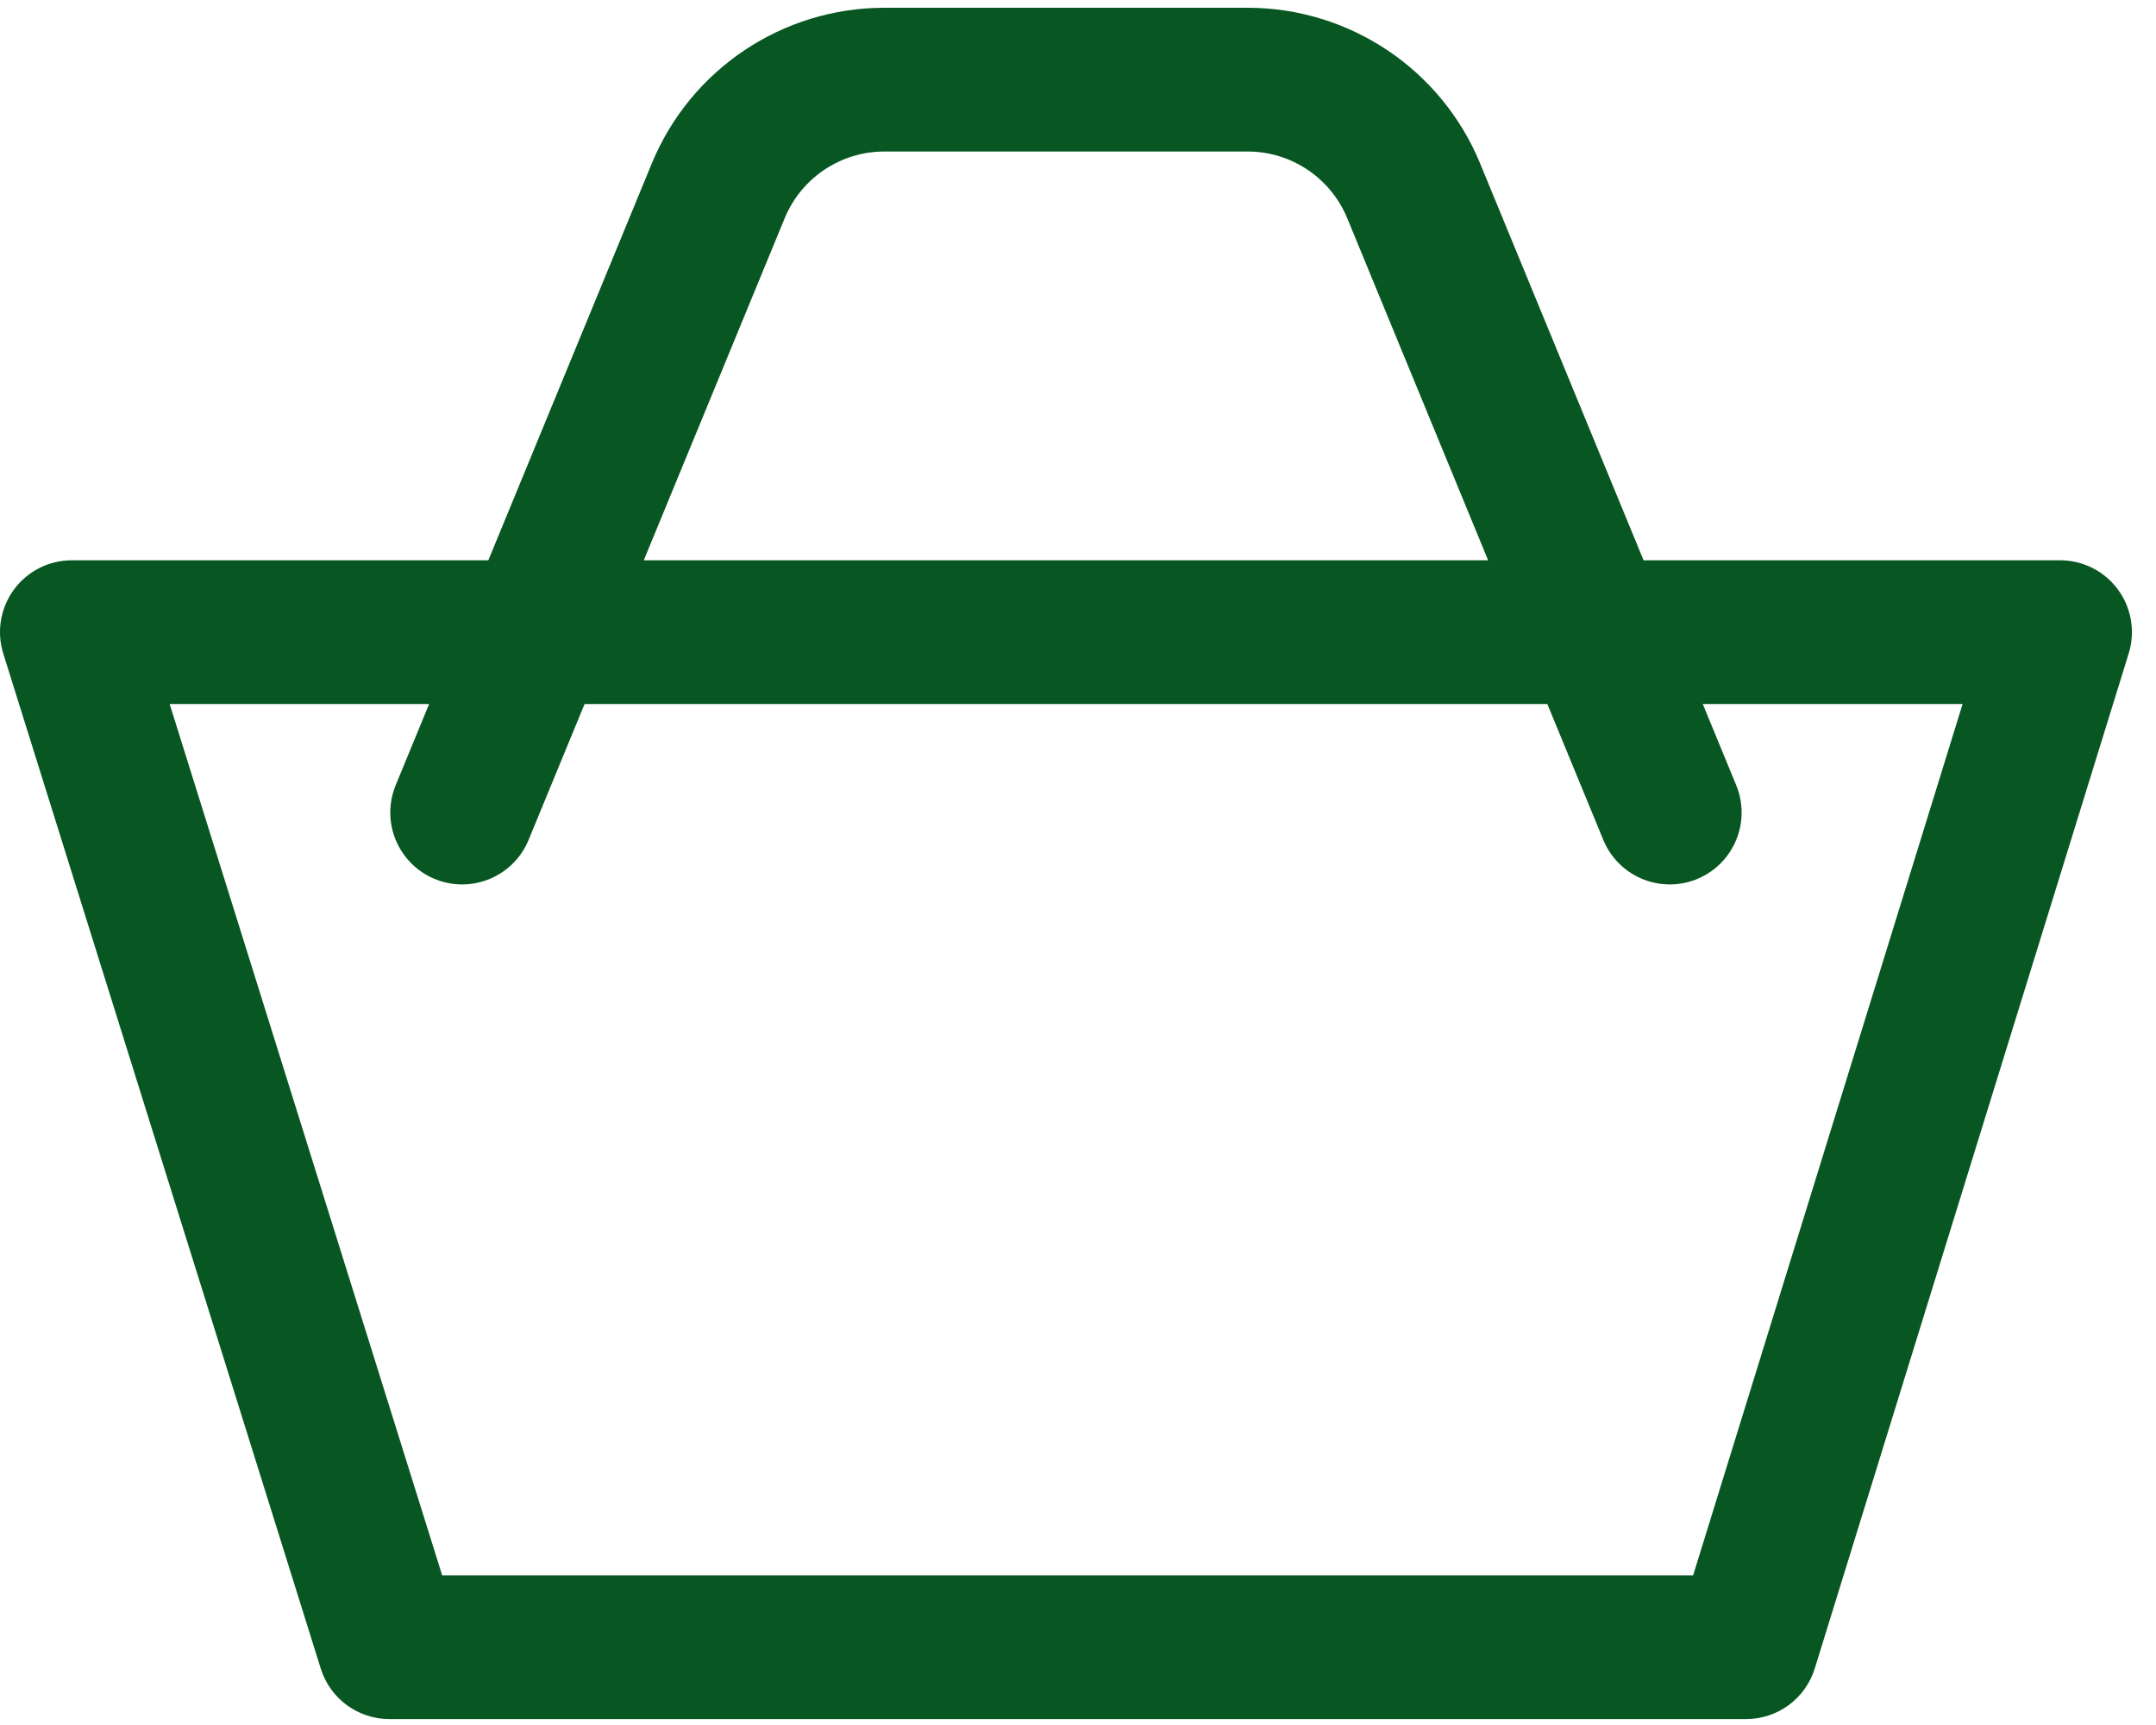 <svg width="60" height="48" viewBox="0 0 60 48" fill="none" xmlns="http://www.w3.org/2000/svg">
<path d="M2 17.59V15.59C1.364 15.59 0.765 15.892 0.388 16.405C0.012 16.918 -0.099 17.579 0.091 18.187L2 17.59ZM57.33 17.59L59.241 18.181C59.428 17.574 59.317 16.914 58.94 16.403C58.563 15.891 57.965 15.59 57.33 15.59V17.59ZM48.594 45.835V47.835C49.471 47.835 50.245 47.264 50.504 46.426L48.594 45.835ZM10.836 45.835L8.927 46.432C9.188 47.267 9.961 47.835 10.836 47.835V45.835ZM14.619 15.59H2V19.59H14.619V15.59ZM14.619 19.59H45.196V15.59H14.619V19.59ZM45.196 19.59H57.33V15.59H45.196V19.59ZM55.419 16.999L46.683 45.244L50.504 46.426L59.241 18.181L55.419 16.999ZM48.594 43.835H45.196V47.835H48.594V43.835ZM45.196 43.835H14.619V47.835H45.196V43.835ZM10.836 47.835H14.619V43.835H10.836V47.835ZM0.091 18.187L8.927 46.432L12.744 45.238L3.909 16.992L0.091 18.187Z" fill="#085723"/>
<path d="M46.468 22.61L39.342 5.311C38.57 3.438 36.745 2.216 34.719 2.216L29.665 2.216L24.611 2.216C22.585 2.216 20.76 3.438 19.988 5.311L12.861 22.61" stroke="#085723" stroke-width="4" stroke-linecap="round"/>
</svg>
